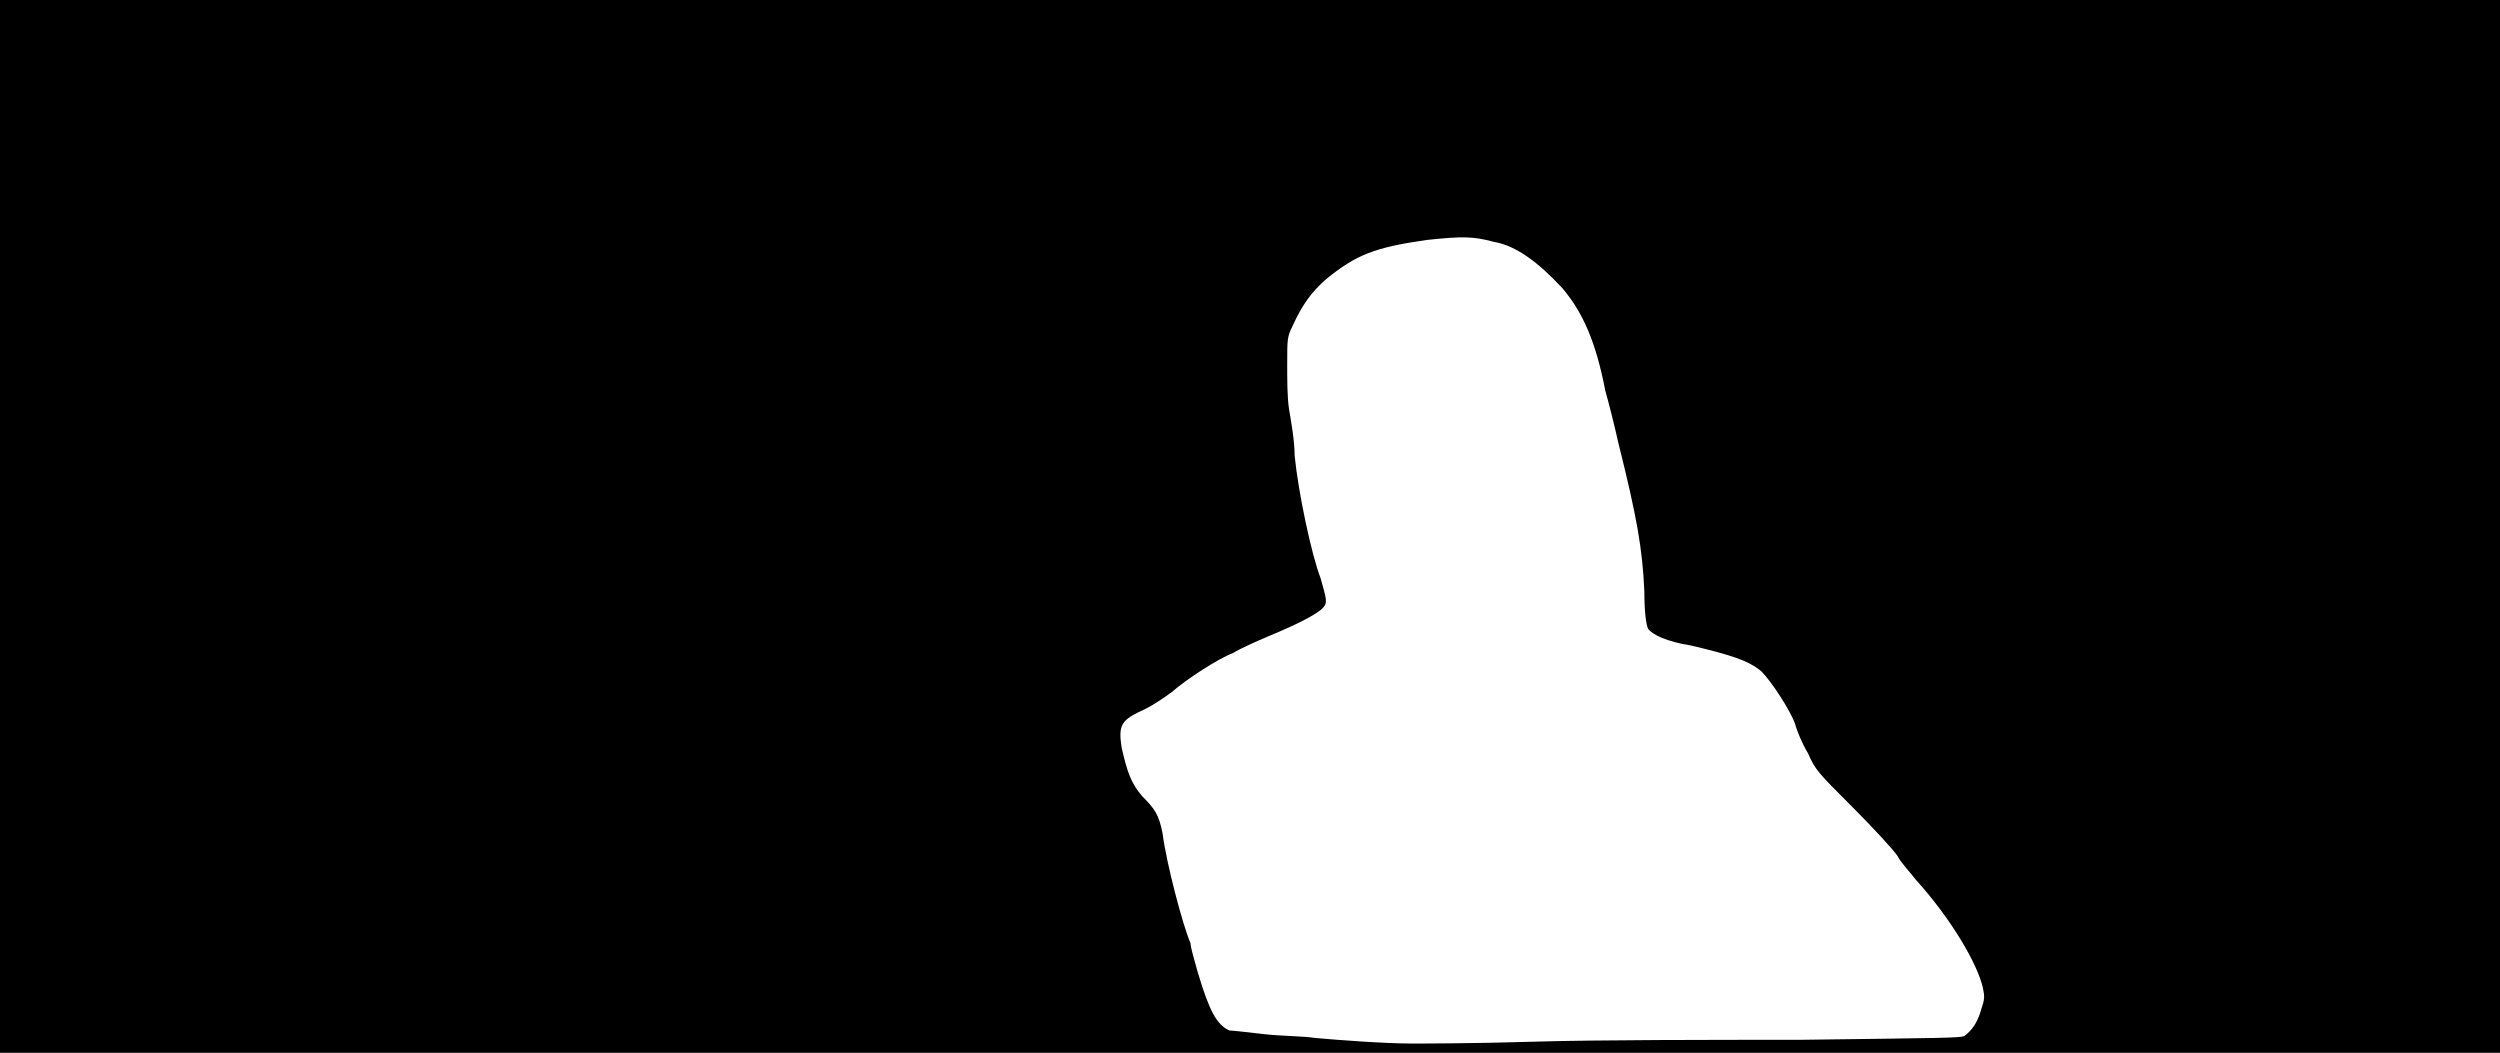 <svg xmlns="http://www.w3.org/2000/svg" width="1344" height="566"><path d="M0 283V0h1344v566H0V283m825 277c33-1 97-1 143-1 78-1 85-1 88-2 4-3 7-7 9-14 2-6 2-7 1-12-3-13-17-37-36-58-3-4-8-9-10-13-2-3-13-15-24-26-19-19-20-20-24-29-3-5-6-12-7-16-3-8-13-23-18-28-7-6-17-9-38-14-13-2-21-6-23-9-1-2-2-9-2-20-1-23-4-40-14-80-2-9-5-21-7-28-5-26-12-42-23-55-13-14-25-23-37-25-11-3-17-3-36-1-28 4-38 8-54 21-8 7-13 14-18 25-3 6-3 7-3 21 0 8 0 18 1 24s3 17 3 25c2 20 9 53 14 66 3 11 4 13 1 16s-12 8-29 15c-7 3-16 7-19 9-8 3-25 14-33 21-4 3-10 7-14 9-13 6-15 8-13 21 3 13 5 19 11 26 7 7 9 10 11 20 2 16 11 50 15 59 0 2 2 9 4 16 6 20 10 28 17 31 2 0 10 1 19 2s21 1 27 2c11 1 37 3 52 3 4 0 34 0 66-1z"/></svg>